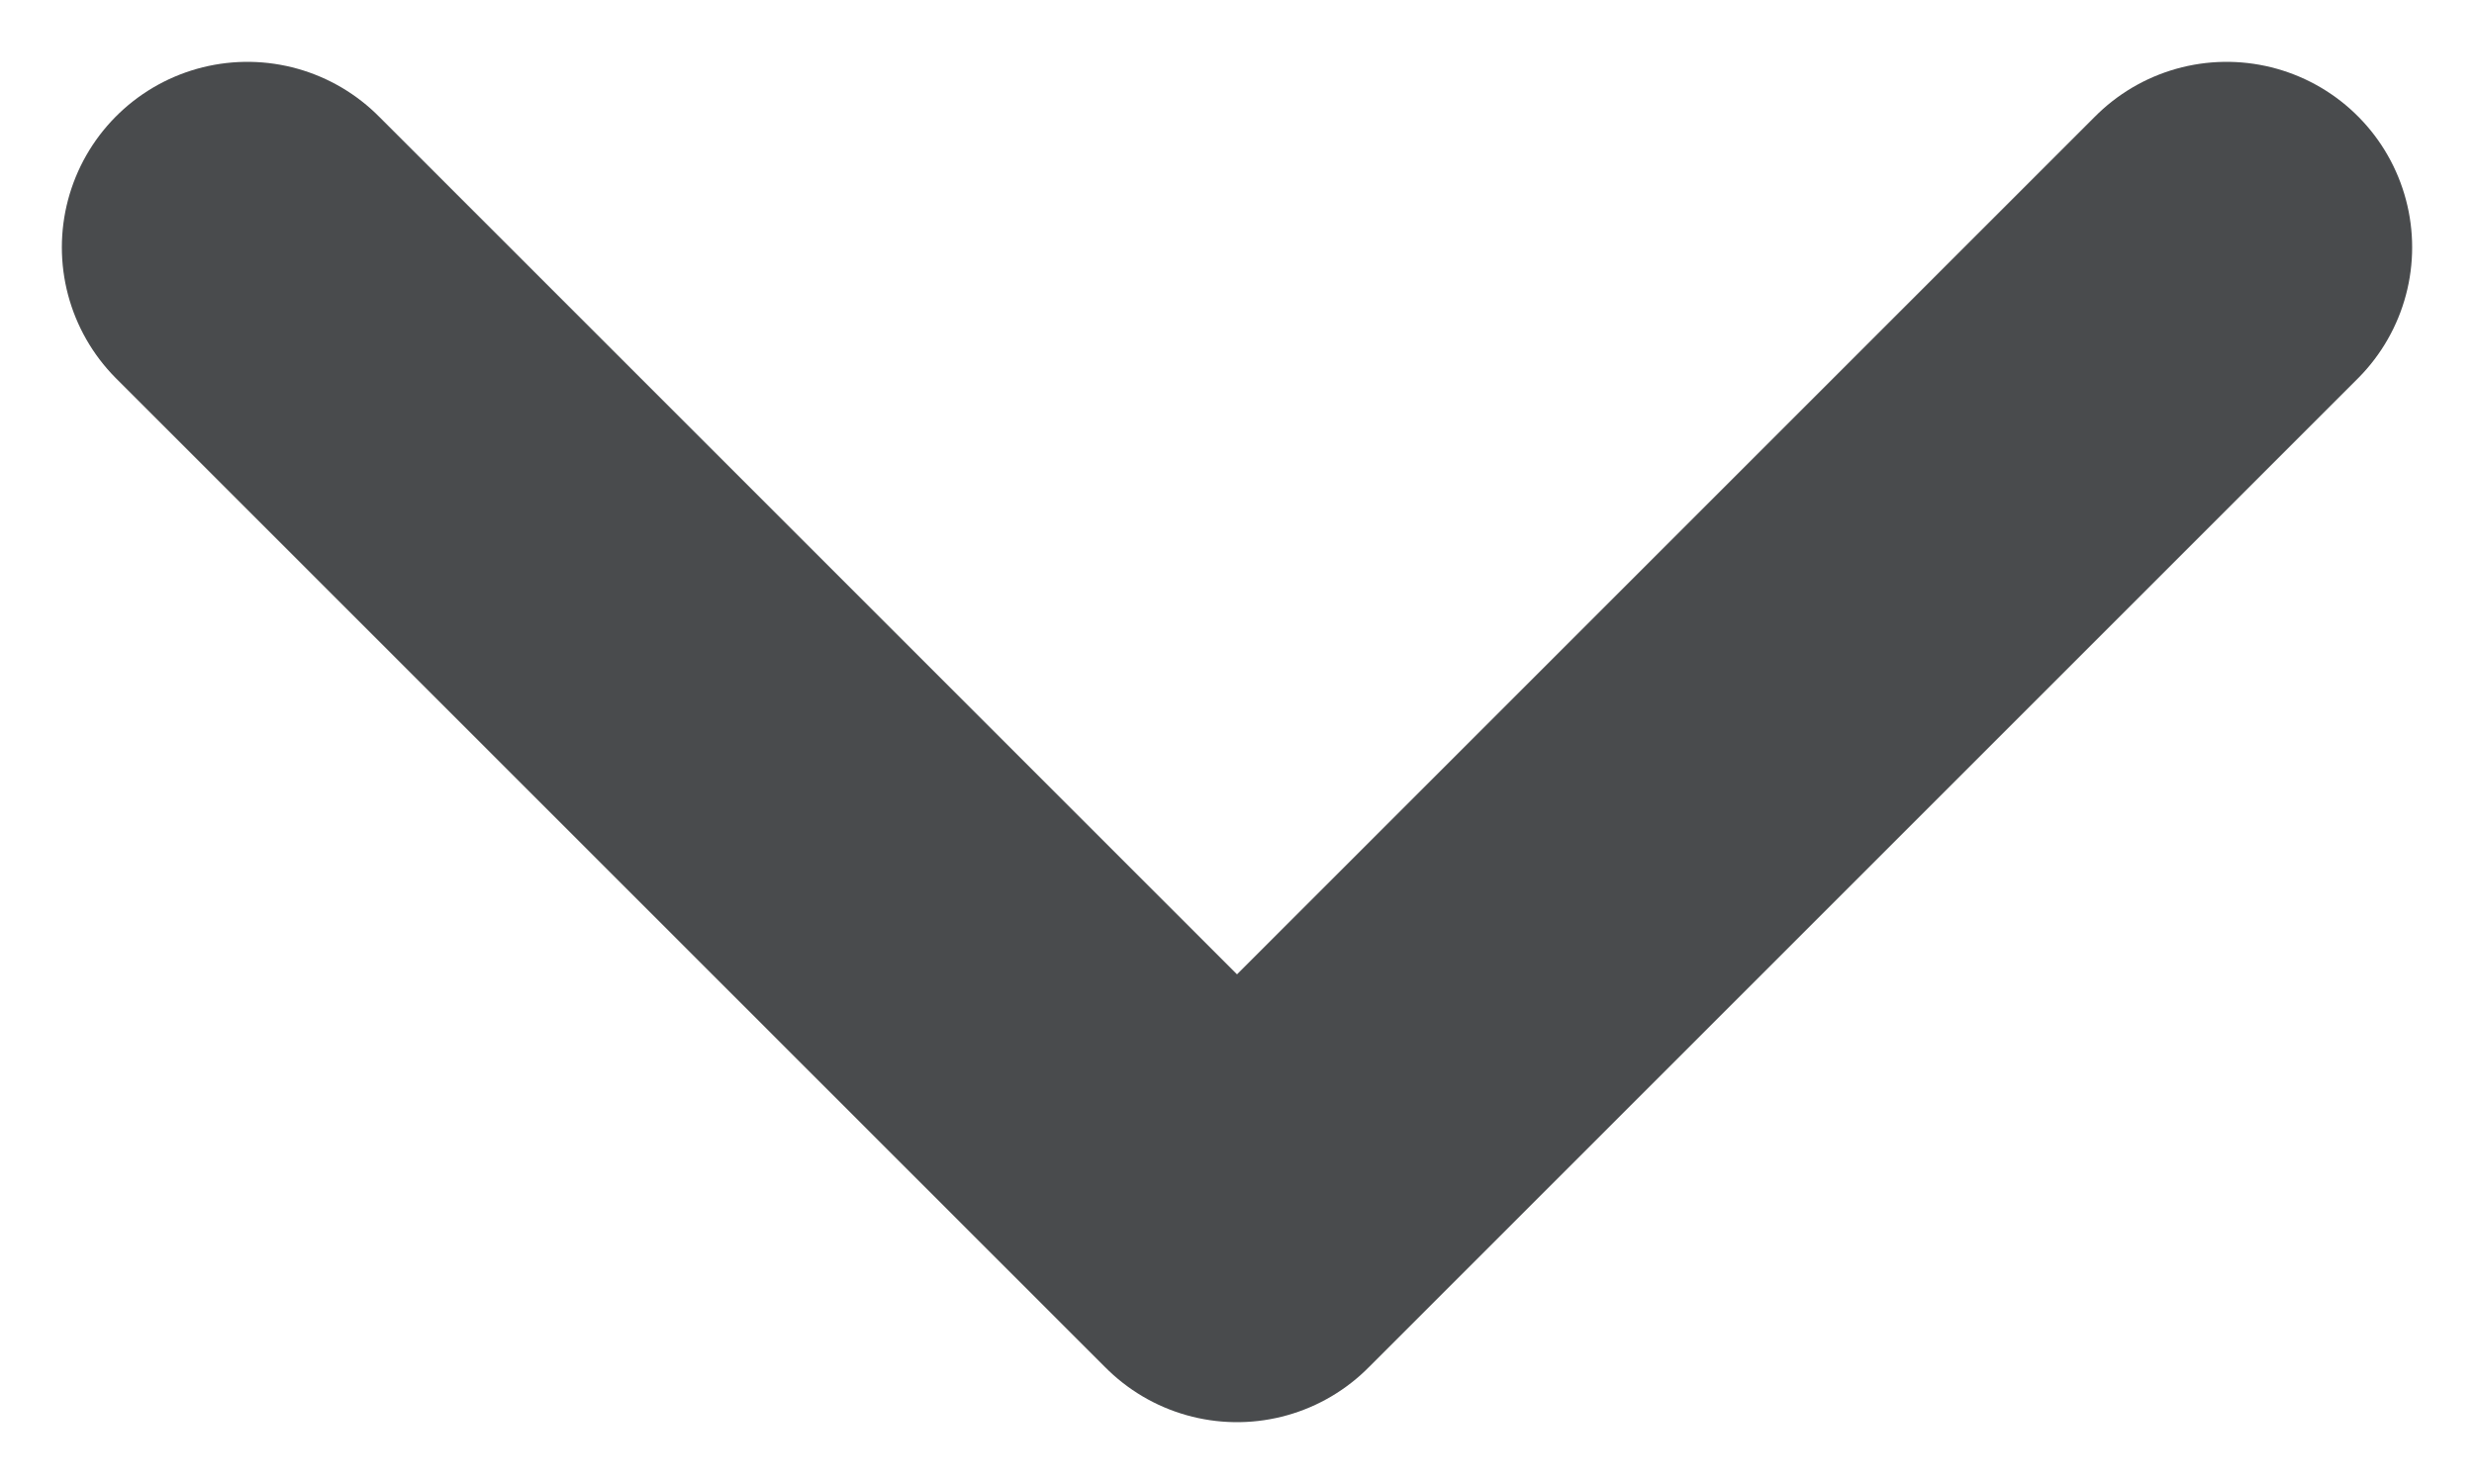<svg width="10" height="6" viewBox="0 0 10 6" fill="none" xmlns="http://www.w3.org/2000/svg">
<path d="M1 1L5 5L9 1" stroke="#494B4D" stroke-width="1.5" stroke-linecap="round" stroke-linejoin="round"/>
</svg>

